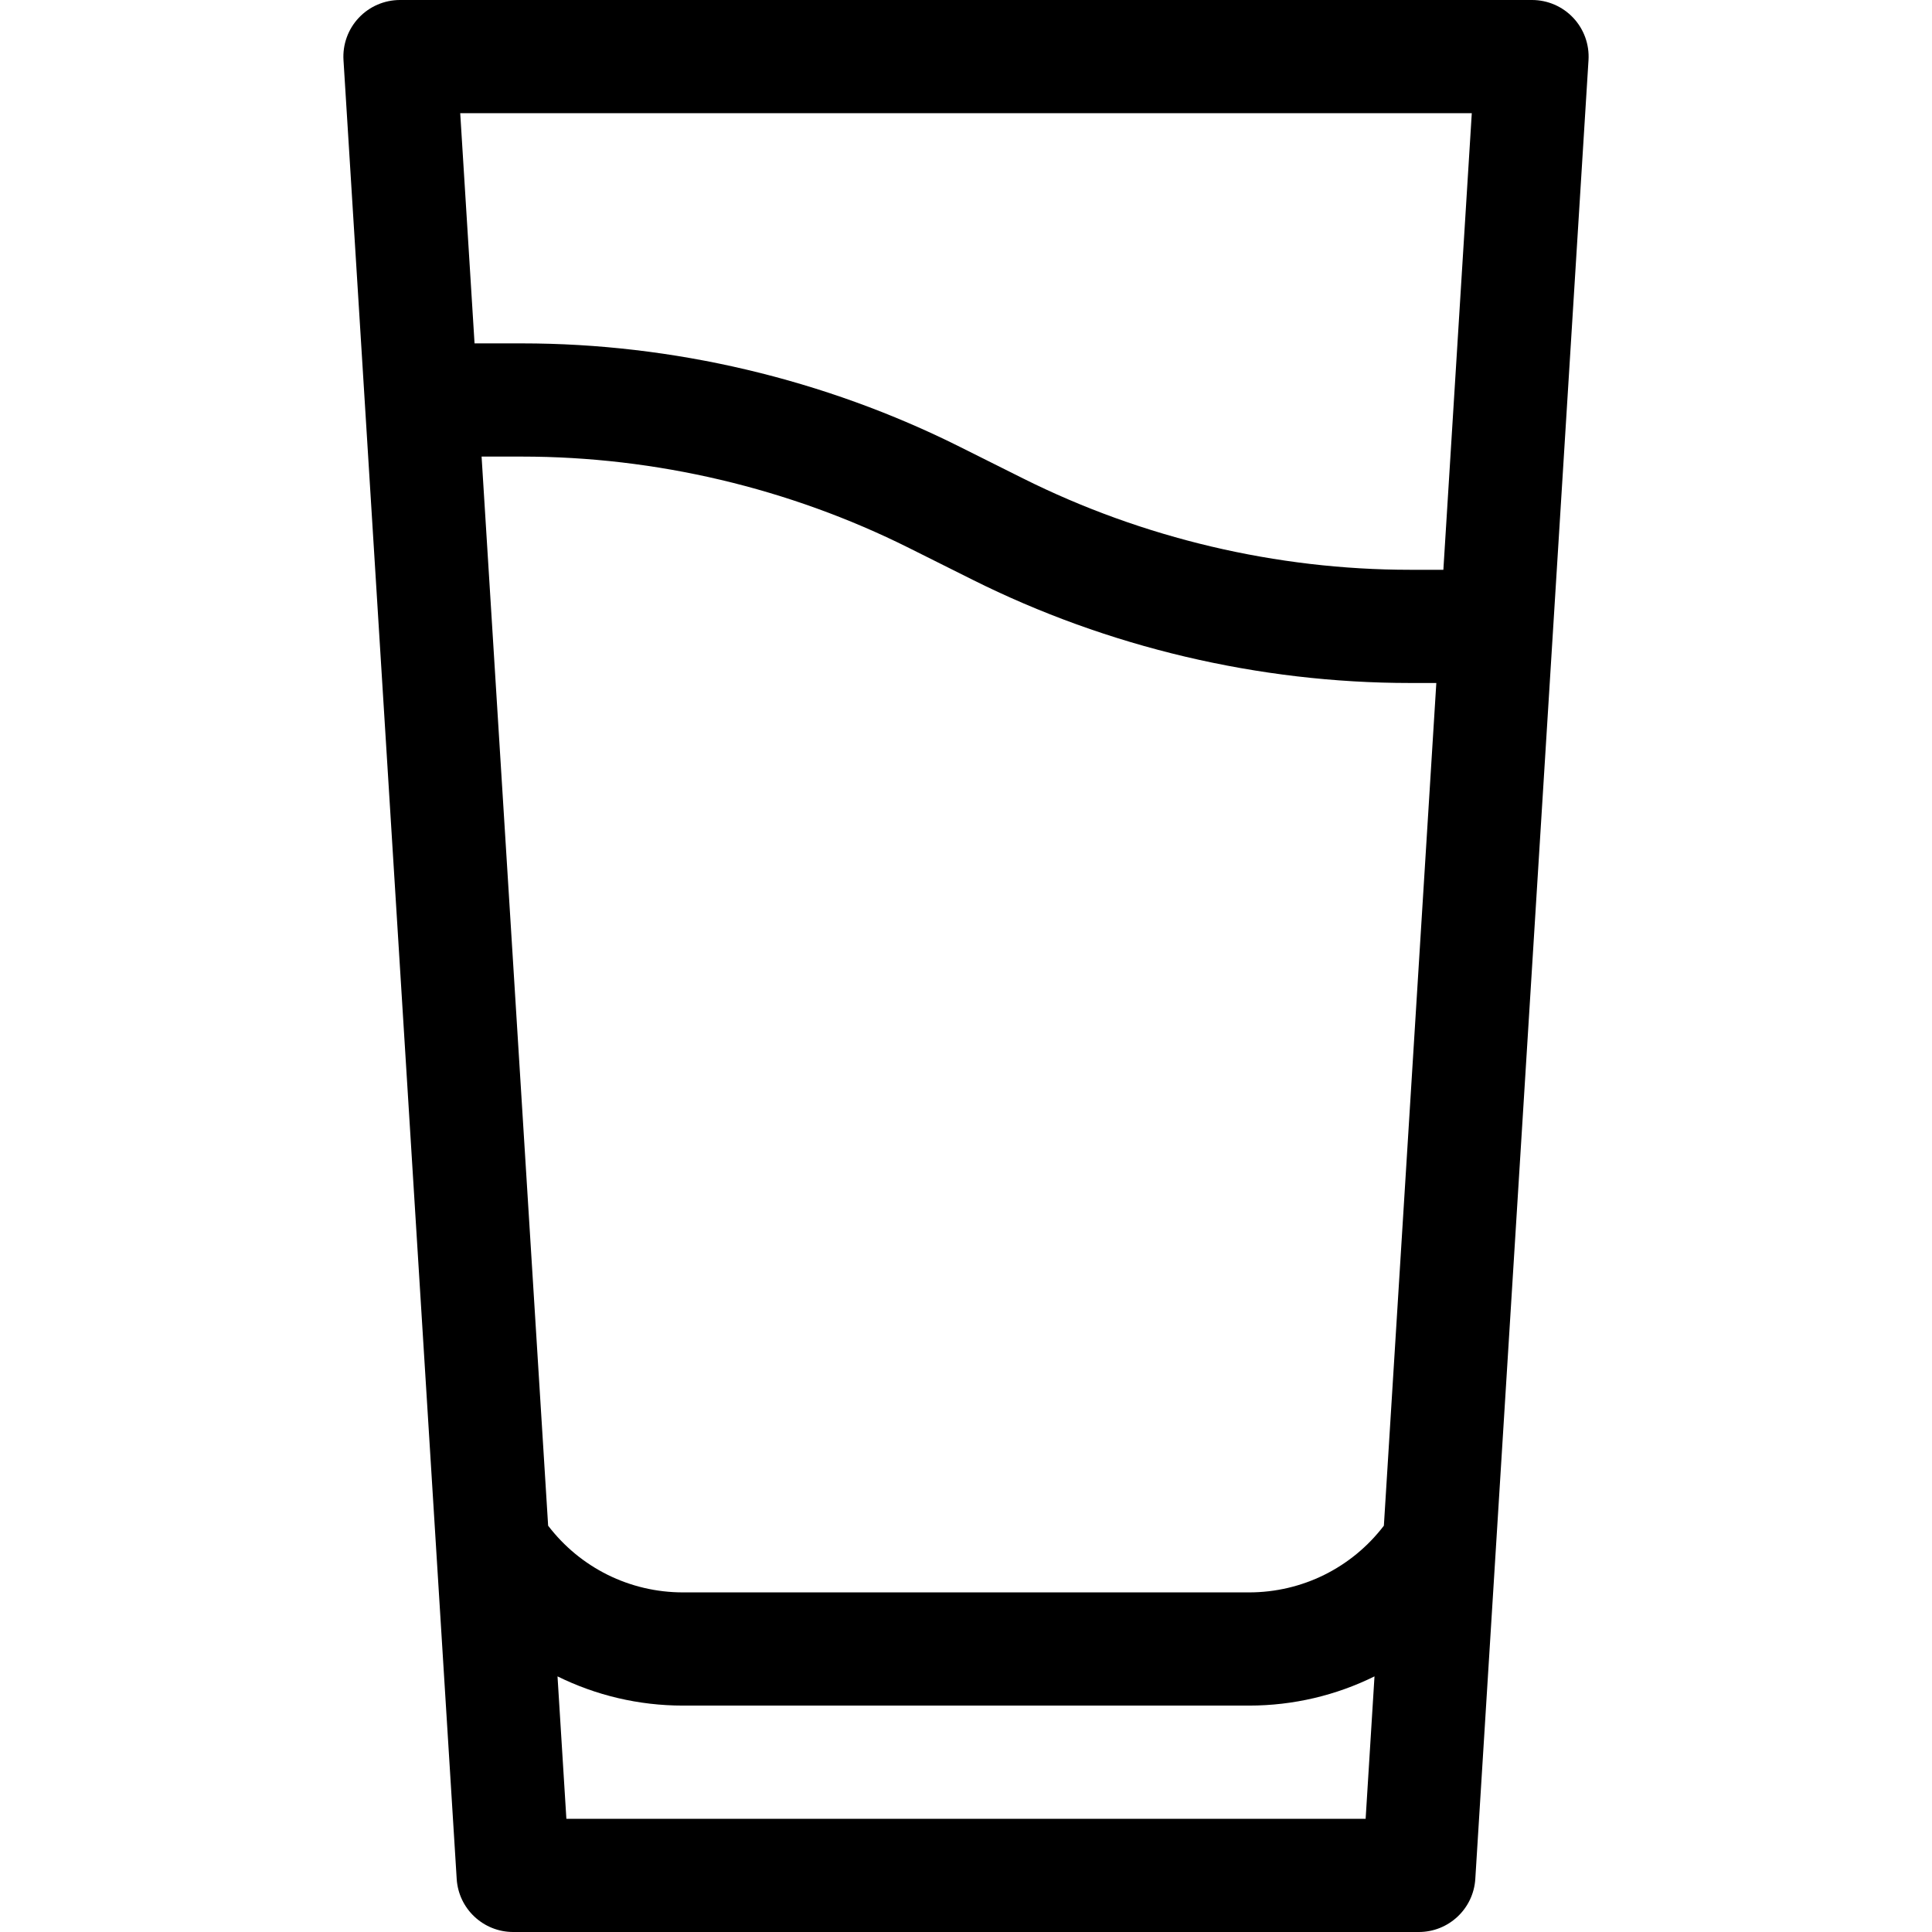 <svg id="Capa_1" enable-background="new 0 0 512 512" height="512" viewBox="0 0 512 512" width="512" xmlns="http://www.w3.org/2000/svg"><g><path d="m406 0h-300c-4.14 0-8.096 1.711-10.931 4.728s-4.297 7.072-4.04 11.204c.007.111 27.496 441.776 30 482 .492 7.907 7.049 14.068 14.971 14.068h240c7.922 0 14.479-6.161 14.971-14.068.373-5.982 29.839-479.415 30-482 .257-4.132-1.205-8.187-4.04-11.204s-6.791-4.728-10.931-4.728zm-15.962 30-7.531 121h-8.818c-35.424 0-70.895-8.374-102.579-24.216l-16.803-8.401c-35.828-17.914-75.938-27.383-115.995-27.383h-12.552l-3.797-61zm-23.298 374.324c-8.502 11.124-21.6 17.676-35.74 17.676h-150c-14.14 0-27.238-6.552-35.739-17.676l-17.635-283.324h10.685c35.424 0 70.895 8.374 102.579 24.216l16.803 8.401c35.828 17.914 75.938 27.383 115.995 27.383h6.951zm-216.645 77.676-2.349-37.742c10.163 5.022 21.493 7.742 33.254 7.742h150c11.761 0 23.091-2.72 33.254-7.742l-2.349 37.742z"/></g></svg>